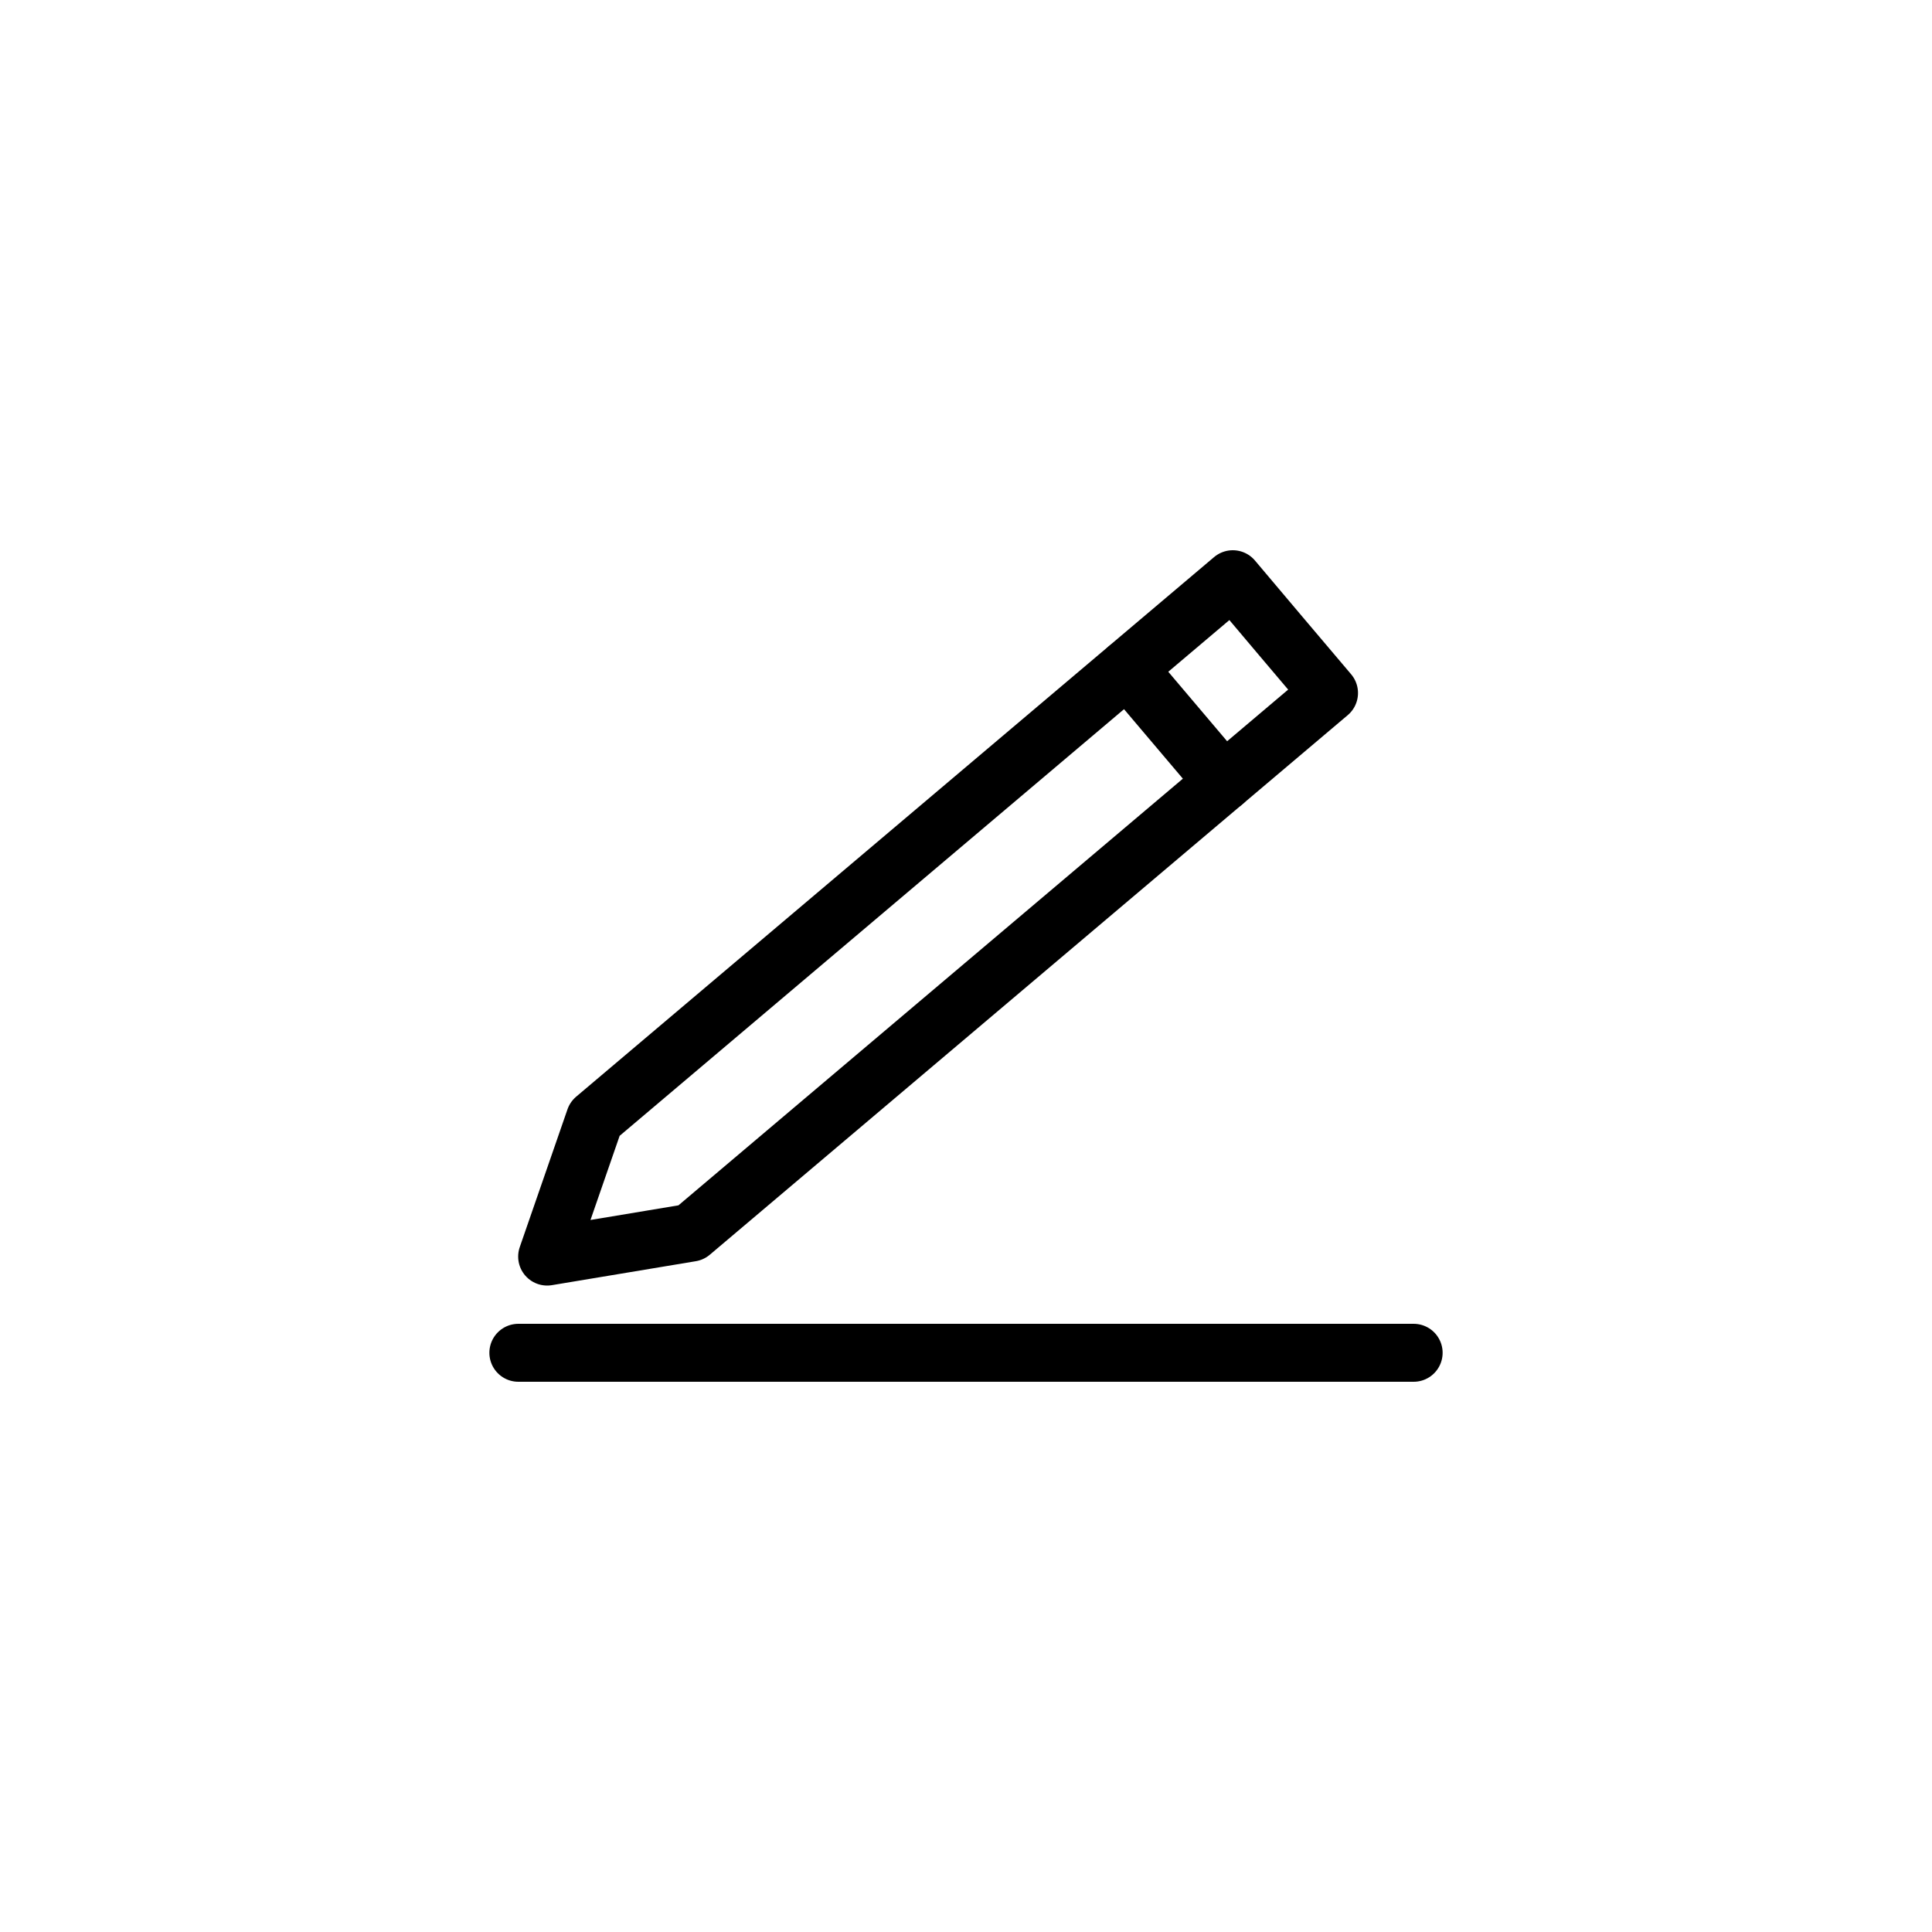 <svg id="edb36403-8a57-40c5-bba9-173d3df2df50" data-name="Icons" xmlns="http://www.w3.org/2000/svg" viewBox="0 0 100 100"><title>ITM</title><g id="8d9dc637-90d0-43da-917b-f8add2e1884b" data-name="Edit Copy"><polygon points="66.3 32.93 63.81 29.98 30.79 57.91 28.32 65.04 35.77 63.8 68.79 35.87 66.3 32.93" fill="none" stroke="#000" stroke-linecap="round" stroke-linejoin="round" stroke-width="3"/><line x1="58.36" y1="34.6" x2="63.34" y2="40.48" fill="none" stroke="#000" stroke-linecap="round" stroke-linejoin="round" stroke-width="3"/><line x1="26.83" y1="70.02" x2="73.17" y2="70.02" fill="none" stroke="#000" stroke-linecap="round" stroke-linejoin="round" stroke-width="3"/></g></svg>